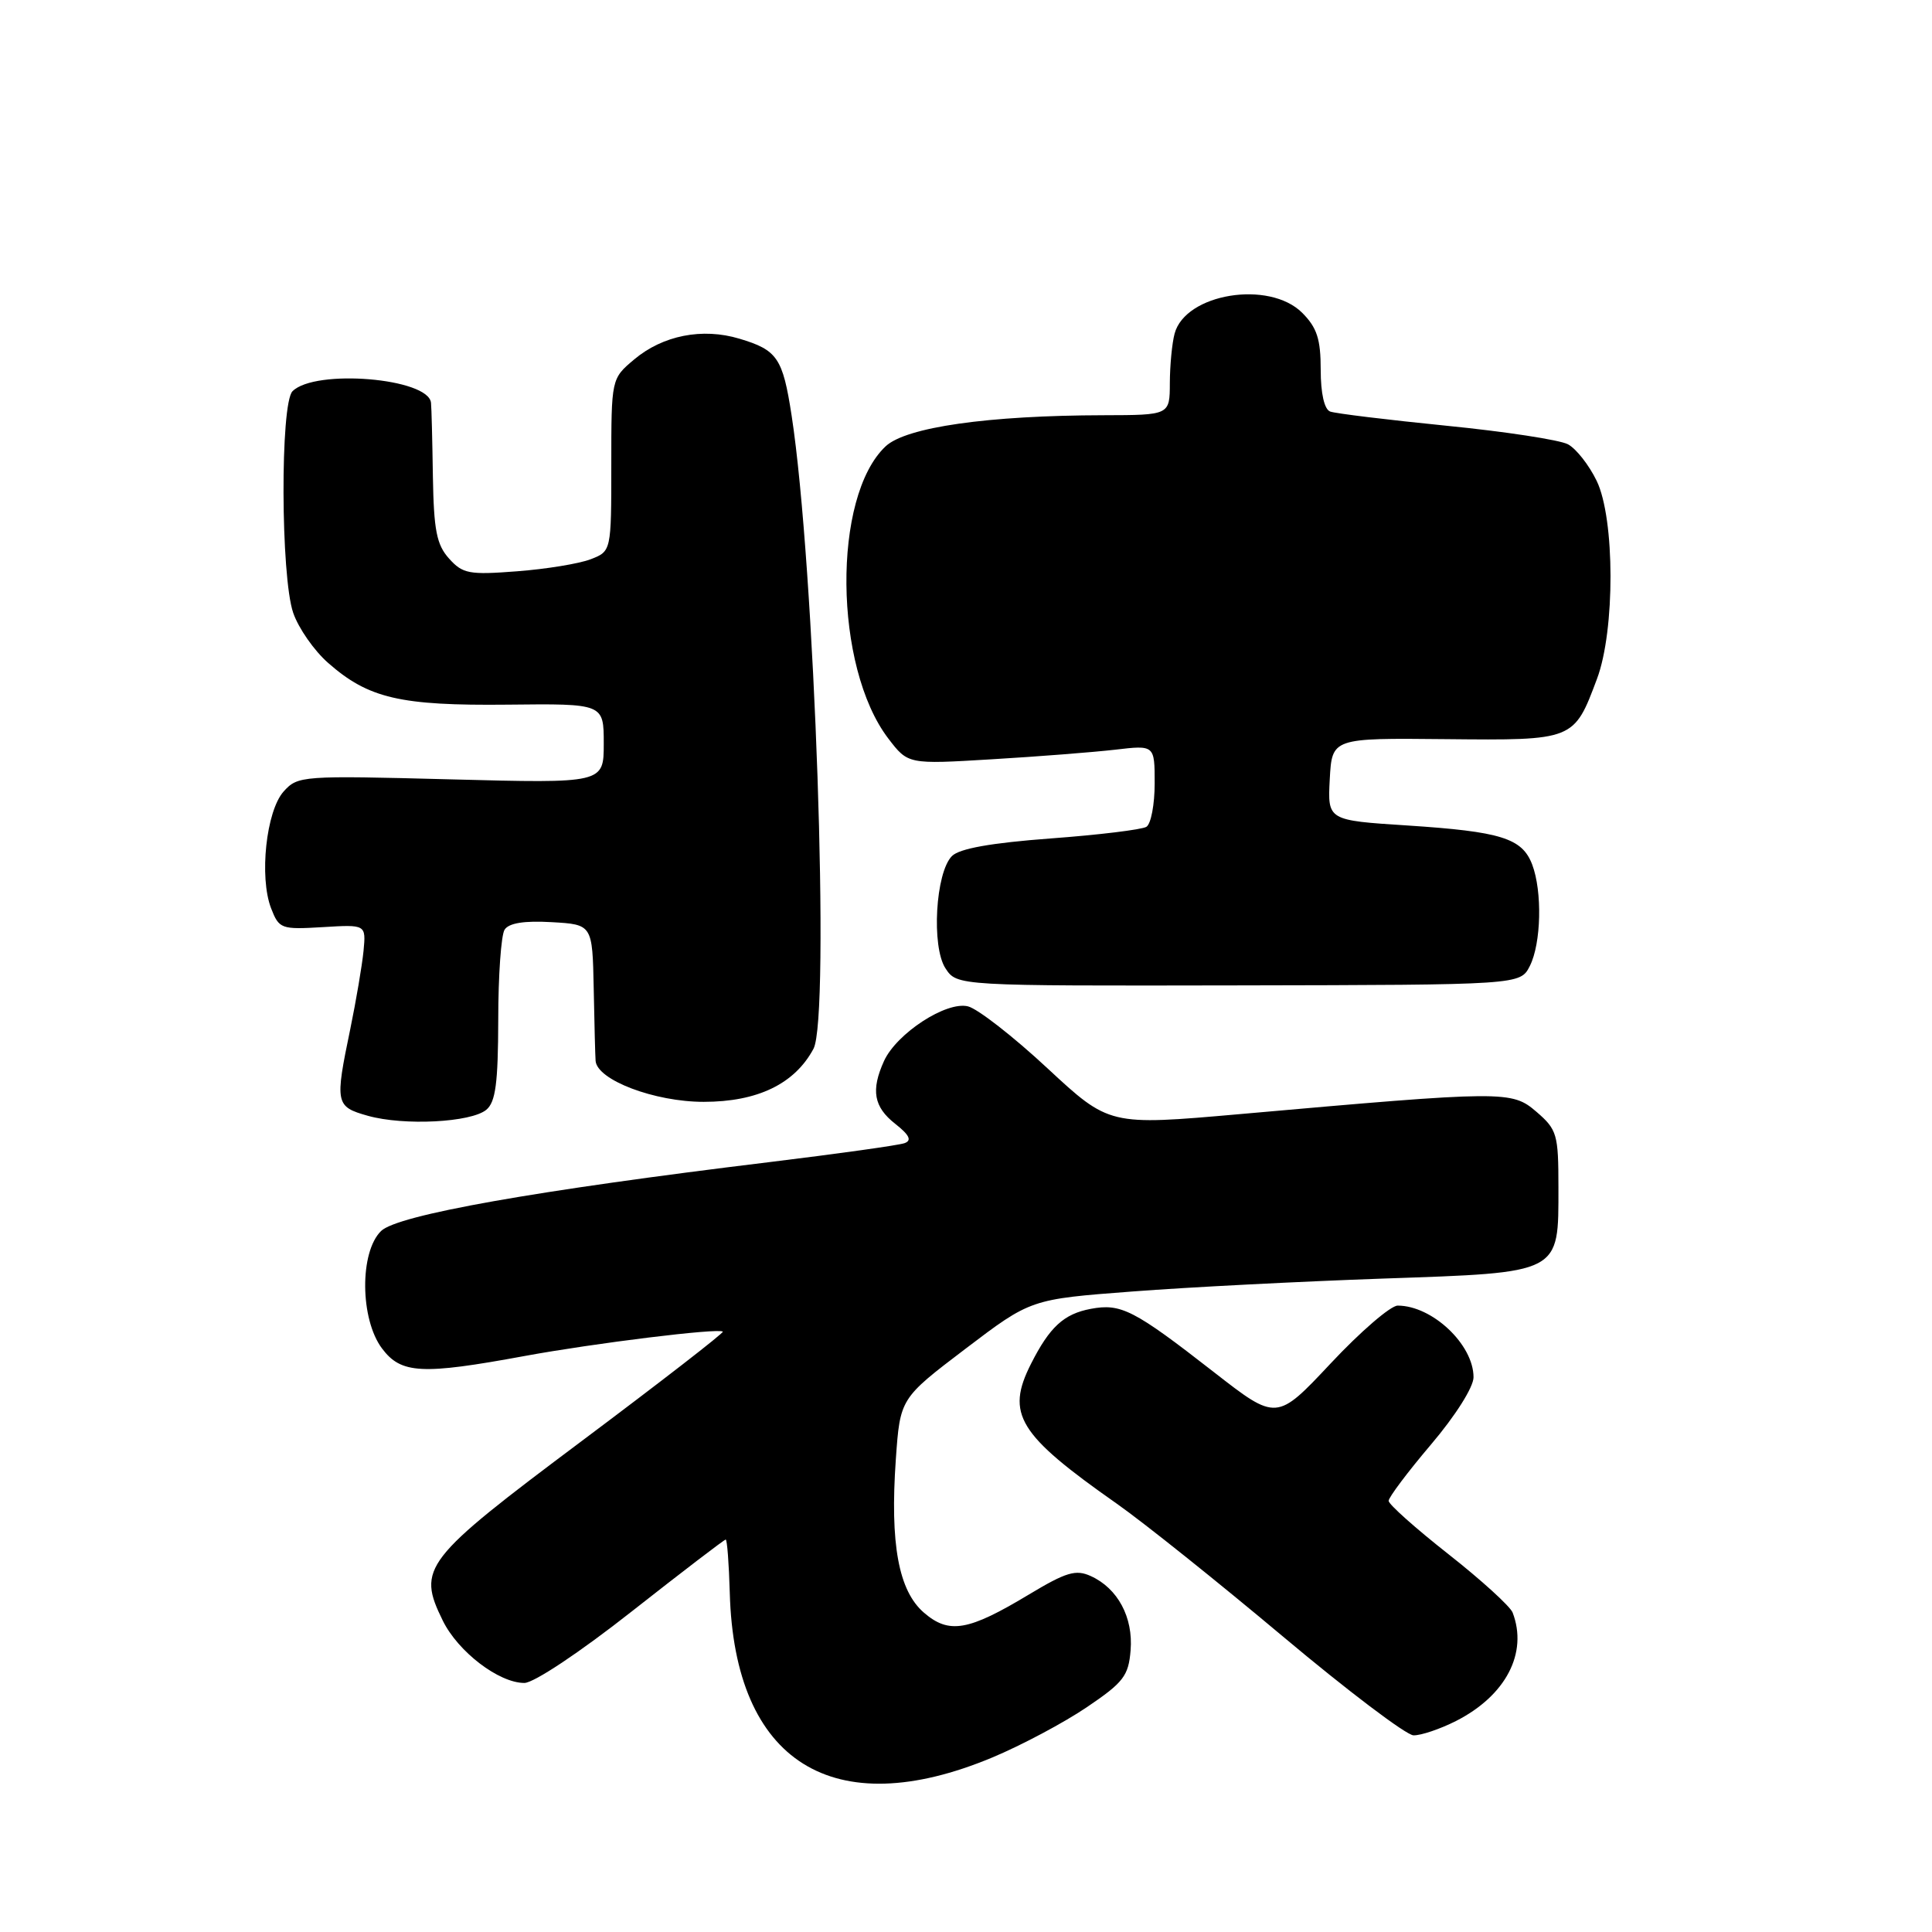 <?xml version="1.0" encoding="UTF-8" standalone="no"?>
<!DOCTYPE svg PUBLIC "-//W3C//DTD SVG 1.1//EN" "http://www.w3.org/Graphics/SVG/1.1/DTD/svg11.dtd" >
<svg xmlns="http://www.w3.org/2000/svg" xmlns:xlink="http://www.w3.org/1999/xlink" version="1.1" viewBox="0 0 256 256">
 <g >
 <path fill="currentColor"
d=" M 131.50 232.87 C 135.35 231.26 140.97 228.27 144.00 226.22 C 148.87 222.93 149.54 222.06 149.81 218.67 C 150.17 214.31 148.11 210.46 144.54 208.84 C 142.55 207.93 141.28 208.31 136.34 211.28 C 128.30 216.12 125.76 216.56 122.43 213.69 C 119.06 210.79 117.92 204.58 118.70 193.40 C 119.27 185.30 119.27 185.30 127.93 178.72 C 136.58 172.15 136.58 172.15 150.04 171.13 C 157.44 170.56 172.37 169.80 183.21 169.42 C 206.99 168.60 206.50 168.85 206.50 157.31 C 206.50 150.30 206.32 149.68 203.60 147.33 C 200.31 144.50 199.47 144.51 164.24 147.63 C 146.98 149.15 146.98 149.15 138.79 141.55 C 134.29 137.36 129.55 133.67 128.27 133.35 C 125.40 132.63 118.82 136.92 117.14 140.58 C 115.38 144.46 115.77 146.67 118.62 148.91 C 120.50 150.39 120.85 151.11 119.87 151.47 C 119.12 151.75 111.08 152.87 102.00 153.98 C 70.88 157.76 52.69 160.99 50.50 163.11 C 47.63 165.90 47.70 174.79 50.62 178.68 C 53.15 182.05 55.87 182.19 69.50 179.68 C 78.73 177.98 95.28 175.94 95.78 176.45 C 95.94 176.60 87.53 183.12 77.10 190.93 C 56.08 206.67 55.24 207.75 58.67 214.74 C 60.70 218.87 66.10 223.00 69.48 223.00 C 70.73 223.00 76.85 218.93 83.74 213.50 C 90.38 208.28 95.97 204.00 96.16 204.00 C 96.35 204.01 96.59 207.19 96.70 211.08 C 97.32 233.50 110.39 241.69 131.50 232.87 Z  M 192.95 228.03 C 199.54 224.67 202.48 219.02 200.43 213.67 C 200.11 212.85 196.29 209.37 191.93 205.94 C 187.57 202.51 184.00 199.33 184.00 198.87 C 184.00 198.41 186.53 195.04 189.62 191.40 C 192.87 187.57 195.25 183.80 195.25 182.49 C 195.25 178.16 189.78 173.00 185.20 173.00 C 184.27 173.00 180.27 176.44 176.33 180.65 C 169.16 188.29 169.16 188.29 160.83 181.80 C 150.23 173.54 148.54 172.68 144.53 173.43 C 140.97 174.10 139.09 175.82 136.62 180.70 C 133.24 187.37 134.90 190.07 148.00 199.26 C 151.57 201.77 161.47 209.69 170.00 216.85 C 178.53 224.01 186.31 229.90 187.29 229.94 C 188.27 229.97 190.82 229.11 192.95 228.03 Z  M 64.44 147.05 C 65.67 146.03 66.00 143.52 66.02 135.13 C 66.02 129.28 66.40 123.91 66.86 123.19 C 67.42 122.31 69.45 121.98 73.09 122.19 C 78.50 122.50 78.50 122.50 78.67 131.00 C 78.76 135.68 78.87 139.98 78.92 140.57 C 79.12 143.11 86.73 146.00 93.24 146.00 C 100.38 146.00 105.30 143.62 107.79 138.97 C 110.02 134.81 107.95 74.88 104.89 55.04 C 103.72 47.43 103.00 46.38 97.98 44.88 C 93.07 43.40 87.82 44.44 84.03 47.63 C 81.00 50.18 81.00 50.18 81.00 61.61 C 81.00 73.05 81.00 73.05 78.25 74.11 C 76.74 74.69 72.35 75.41 68.50 75.70 C 62.16 76.19 61.31 76.03 59.50 74.01 C 57.85 72.18 57.48 70.25 57.36 63.14 C 57.29 58.39 57.18 53.99 57.11 53.37 C 56.78 50.10 41.75 48.85 38.76 51.84 C 37.12 53.48 37.19 76.38 38.85 81.20 C 39.55 83.24 41.63 86.22 43.48 87.84 C 48.82 92.54 53.03 93.52 67.25 93.37 C 80.00 93.23 80.00 93.23 80.00 98.52 C 80.00 103.80 80.00 103.80 59.75 103.27 C 39.97 102.75 39.46 102.79 37.58 104.88 C 35.27 107.47 34.33 116.22 35.92 120.35 C 36.98 123.08 37.25 123.18 42.76 122.85 C 48.50 122.50 48.50 122.50 48.17 126.00 C 47.98 127.92 47.19 132.57 46.42 136.32 C 44.36 146.23 44.44 146.64 48.75 147.85 C 53.53 149.19 62.41 148.73 64.44 147.05 Z  M 202.71 128.00 C 204.22 125.01 204.38 118.13 203.02 114.55 C 201.69 111.06 198.89 110.19 186.48 109.38 C 175.91 108.70 175.91 108.70 176.20 103.25 C 176.50 97.79 176.50 97.79 191.56 97.94 C 208.59 98.11 208.55 98.12 211.61 89.95 C 214.02 83.54 213.99 68.73 211.57 63.72 C 210.56 61.63 208.85 59.45 207.76 58.87 C 206.67 58.29 199.42 57.18 191.64 56.41 C 183.86 55.63 176.94 54.79 176.25 54.53 C 175.48 54.24 175.00 52.13 175.00 48.99 C 175.00 44.93 174.51 43.42 172.55 41.45 C 168.17 37.08 157.06 38.89 155.64 44.21 C 155.30 45.47 155.02 48.41 155.01 50.75 C 155.00 55.00 155.00 55.00 146.25 55.02 C 130.90 55.05 120.06 56.60 117.35 59.14 C 110.26 65.80 110.47 88.37 117.70 97.85 C 120.32 101.28 120.32 101.28 131.41 100.61 C 137.51 100.25 144.86 99.67 147.75 99.34 C 153.00 98.72 153.00 98.72 153.00 103.80 C 153.00 106.60 152.51 109.19 151.90 109.56 C 151.30 109.93 145.58 110.63 139.20 111.10 C 131.31 111.69 127.13 112.44 126.14 113.43 C 123.96 115.61 123.40 125.43 125.28 128.31 C 126.81 130.64 126.81 130.64 164.12 130.57 C 201.44 130.50 201.44 130.50 202.71 128.00 Z "/>
</g>
</svg>